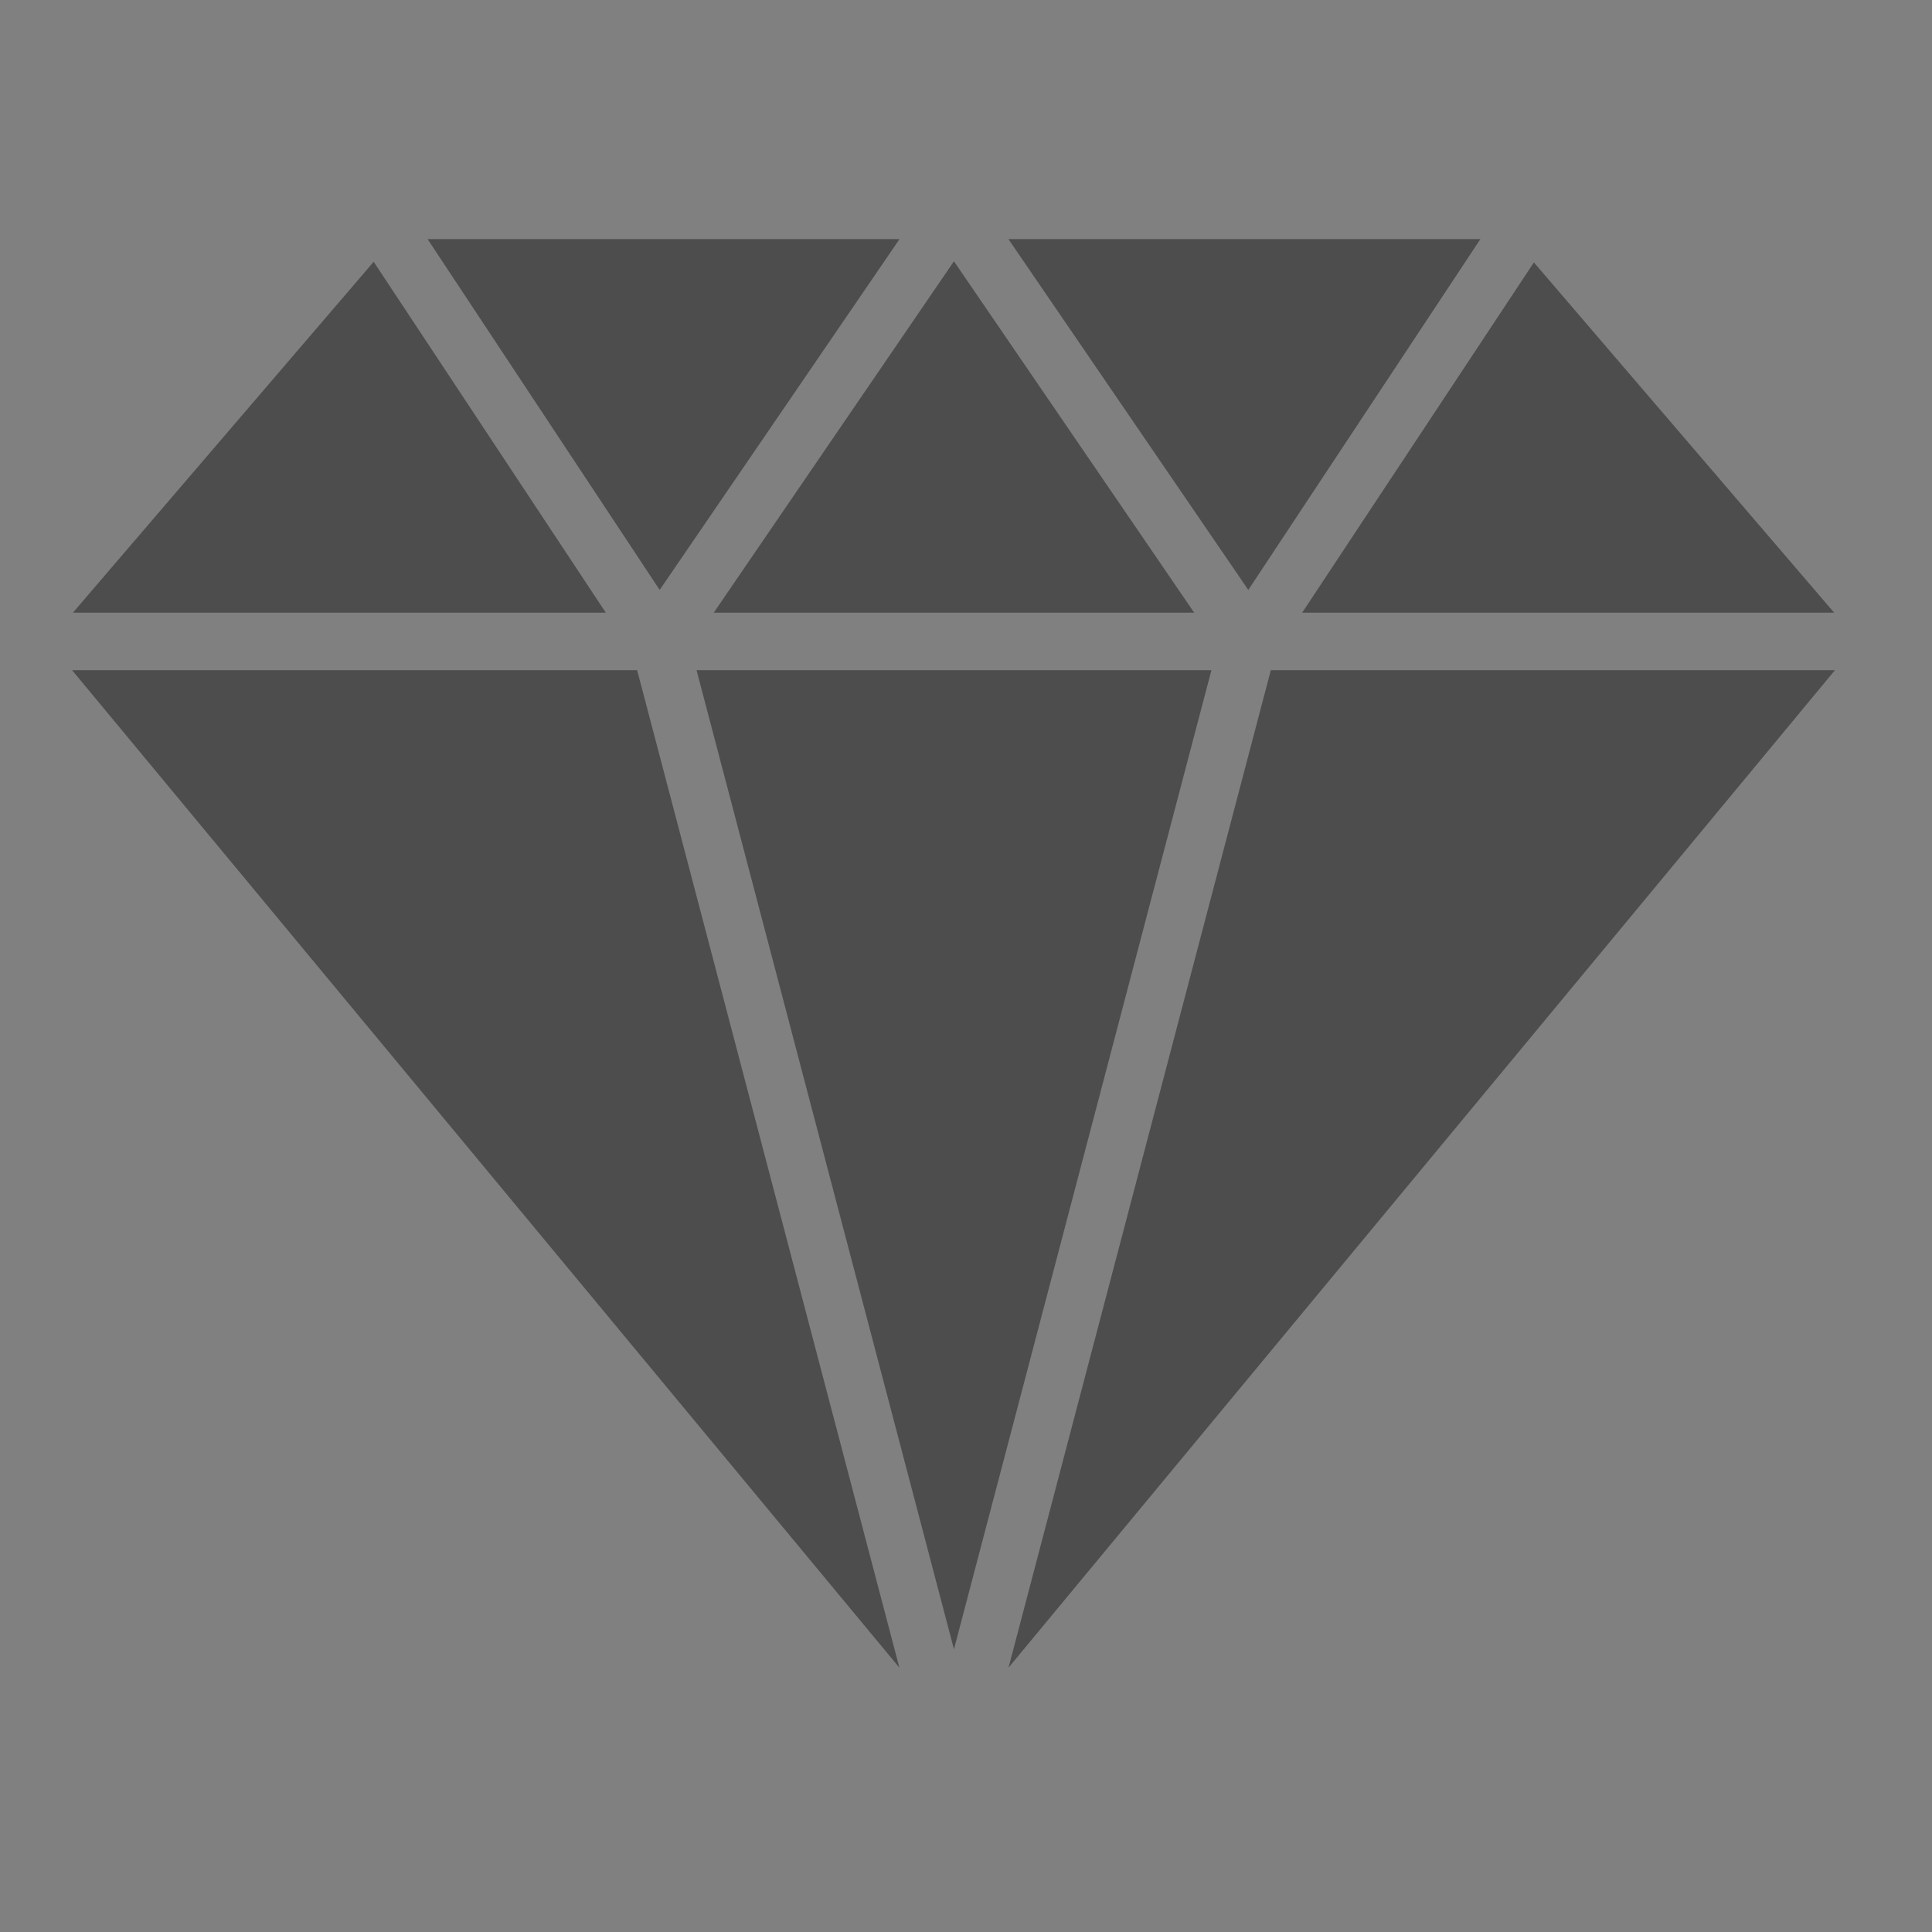 <?xml version="1.0" encoding="UTF-8" standalone="no"?>
<!-- Created with Inkscape (http://www.inkscape.org/) -->

<svg
   xmlns:osb="http://www.openswatchbook.org/uri/2009/osb"
   xmlns:dc="http://purl.org/dc/elements/1.1/"
   xmlns:cc="http://creativecommons.org/ns#"
   xmlns:rdf="http://www.w3.org/1999/02/22-rdf-syntax-ns#"
   xmlns:svg="http://www.w3.org/2000/svg"
   xmlns="http://www.w3.org/2000/svg"
   xmlns:sodipodi="http://sodipodi.sourceforge.net/DTD/sodipodi-0.dtd"
   xmlns:inkscape="http://www.inkscape.org/namespaces/inkscape"
   width="16"
   height="16"
   id="svg2"
   version="1.1"
   inkscape:version="0.91 r13725"
   viewBox="0 0 16 16"
   sodipodi:docname="application-x-ruby.svg">
  <rect x="0" y="0" width="16" height="16" fill="#808080" stroke="none"/>
  <defs
     id="defs4">
    <linearGradient
       osb:paint="gradient"
       id="linearGradient4207">
      <stop
         id="stop3371"
         offset="0"
         style="stop-color:#3498db;stop-opacity:1;" />
      <stop
         id="stop3373"
         offset="1"
         style="stop-color:#3498db;stop-opacity:0;" />
    </linearGradient>
  </defs>
  <sodipodi:namedview
     id="base"
     pagecolor="#9c9c9c"
     bordercolor="#666666"
     borderopacity="1.0"
     inkscape:pageopacity="0"
     inkscape:pageshadow="2"
     inkscape:zoom="11.2"
     inkscape:cx="-25.735063"
     inkscape:cy="8.7244419"
     inkscape:document-units="px"
     inkscape:current-layer="layer1-1"
     showgrid="false"
     inkscape:showpageshadow="false"
     borderlayer="true"
     inkscape:window-width="1366"
     inkscape:window-height="635"
     inkscape:window-x="0"
     inkscape:window-y="36"
     inkscape:window-maximized="1"
     units="px"
     inkscape:snap-bbox="true"
     inkscape:object-nodes="true"
     showguides="false">
    <inkscape:grid
       type="xygrid"
       id="grid4101" />
    <sodipodi:guide
       position="2,14"
       orientation="12,0"
       id="guide4071" />
    <sodipodi:guide
       position="2,2"
       orientation="0,12"
       id="guide4073" />
    <sodipodi:guide
       position="14,2"
       orientation="-12,0"
       id="guide4075" />
    <sodipodi:guide
       position="14,14"
       orientation="0,-12"
       id="guide4077" />
  </sodipodi:namedview>
  <g
     inkscape:label="Capa 1"
     inkscape:groupmode="layer"
     id="layer1"
     transform="translate(0,-1036.362)">
    <g
       transform="translate(-412.883,512.004)"
       id="layer1-4"
       inkscape:label="Capa 1">
      <g
         style="fill:#ffffff;fill-opacity:1"
         inkscape:label="Capa 1"
         id="layer1-7"
         transform="translate(392.571,-514.564)" />
      <g
         transform="translate(341.797,500.252)"
         id="g4240">
        <rect
           style="opacity:1;fill:#ffffff;fill-opacity:0.41;stroke:none"
           id="rect4236-8"
           width="44"
           height="1"
           x="10"
           y="3" />
        <g
           transform="translate(-392.988,-511.278)"
           id="layer1-1"
           inkscape:label="Capa 1"
           inkscape:transform-center-x="5.4653607"
           inkscape:transform-center-y="-9.4924686">
          <g
             transform="translate(71.603,11.286)"
             id="layer1-9"
             inkscape:label="Capa 1"
             style="fill:#4d4d4d;fill-opacity:1">
            <g
               style="fill:#4d4d4d;fill-opacity:1"
               inkscape:label="Capa 1"
               id="layer1-7-3"
               transform="translate(392.571,-514.564)" />
            <g
               transform="translate(341.797,500.252)"
               id="g4240-1"
               style="fill:#4d4d4d;fill-opacity:1">
              <g
                 style="fill:#4d4d4d;fill-opacity:1;stroke:#0b3969;stroke-opacity:1"
                 transform="translate(-392.988,-511.278)"
                 id="layer1-1-9"
                 inkscape:label="Capa 1"
                 inkscape:transform-center-x="5.4653607"
                 inkscape:transform-center-y="-9.4924686">
                <g
                   style="fill:#4d4d4d;fill-opacity:1;stroke:#0b3969;stroke-opacity:1"
                   transform="translate(0.42,0.035)"
                   inkscape:label="Capa 1"
                   id="layer1-3-47" />
                <g
                   style="fill:#4d4d4d;fill-opacity:1;stroke:#0b3969;stroke-opacity:1"
                   inkscape:label="Capa 1"
                   id="layer1-5-9"
                   transform="translate(22.99,8.97)">
                  <g
                     transform="translate(392.571,-514.564)"
                     id="layer1-7-4-6"
                     inkscape:label="Capa 1"
                     style="fill:#4d4d4d;fill-opacity:1;stroke:#0b3969;stroke-opacity:1" />
                </g>
                <g
                   style="fill:#4d4d4d;fill-opacity:1;stroke:#0b3969;stroke-opacity:1"
                   id="g4186-8"
                   transform="translate(432.809,518.464)">
                  <g
                     style="fill:#4d4d4d;fill-opacity:1;stroke:#0b3969;stroke-opacity:1"
                     inkscape:transform-center-y="-9.4924686"
                     inkscape:transform-center-x="5.4653607"
                     inkscape:label="Capa 1"
                     id="layer1-4-68"
                     transform="translate(-509.707,-515.647)">
                    <g
                       style="fill:#4d4d4d;fill-opacity:1;stroke:#0b3969;stroke-opacity:1"
                       id="layer1-3-65-3"
                       inkscape:label="Capa 1"
                       transform="translate(0.42,0.035)" />
                  </g>
                </g>
              </g>
              <g
                 id="g4186-3"
                 transform="translate(89.038,-6.403)"
                 style="fill:#4d4d4d;fill-opacity:1">
                <g
                   inkscape:transform-center-y="-9.4924686"
                   inkscape:transform-center-x="5.4653607"
                   inkscape:label="Capa 1"
                   id="layer1-4-6"
                   transform="translate(-509.707,-515.647)"
                   style="fill:#4d4d4d;fill-opacity:1">
                  <g
                     id="layer1-3-65-9"
                     inkscape:label="Capa 1"
                     transform="translate(0.42,0.035)"
                     style="fill:#4d4d4d;fill-opacity:1" />
                </g>
                <g
                   id="g4203"
                   transform="translate(0,0.266)"
                   style="fill:#4d4d4d;fill-opacity:1">
                  <g
                     style="fill:#4d4d4d;fill-opacity:1"
                     transform="matrix(0.035,0,0,0.035,-37.767,30.579)"
                     id="g3">
                    <path
                       style="fill:#4d4d4d;fill-opacity:1"
                       inkscape:connector-curvature="0"
                       id="path5"
                       d="m 333.227,39.545 -54.916,83.015 -56.76,-83.015 111.676,0 z m -63.641,102 -121.829,0 60.908,231.669 60.921,-231.669 z m -117.763,-13.6 113.688,0 -56.847,-83.15 -56.841,83.15 z m -12.79,-5.385 56.753,-83.015 -111.67,0 54.917,83.015 z M 195.758,377.58 133.701,141.545 0,141.545 195.758,377.58 Z M 0.19,127.945 l 126.1,0 L 71.359,44.91 0.19,127.945 Z m 345.699,-82.885 -54.836,82.885 125.883,0 -71.047,-82.885 z m -62.248,96.485 -62.063,236.015 195.547,-236.015 -133.484,0 z" />
                  </g>
                </g>
              </g>
            </g>
            <g
               transform="translate(-25.208,1.423)"
               inkscape:label="Capa 1"
               id="layer1-25-7"
               style="fill:#4d4d4d;fill-opacity:1">
              <g
                 transform="translate(392.571,-514.564)"
                 id="layer1-7-0-9"
                 inkscape:label="Capa 1"
                 style="fill:#4d4d4d;fill-opacity:1" />
              <g
                 id="g4240-0-0"
                 transform="translate(341.797,500.252)"
                 style="fill:#4d4d4d;fill-opacity:1">
                <g
                   id="g14208-5"
                   transform="translate(-13.545,-3.348)"
                   style="fill:#4d4d4d;fill-opacity:1">
                  <g
                     inkscape:transform-center-y="-9.4924686"
                     inkscape:transform-center-x="5.4653607"
                     inkscape:label="Capa 1"
                     id="layer1-19-6"
                     transform="translate(-392.988,-511.278)"
                     style="fill:#4d4d4d;fill-opacity:1">
                    <g
                       id="layer1-3-4-9"
                       inkscape:label="Capa 1"
                       transform="translate(0.42,0.035)"
                       style="fill:#4d4d4d;fill-opacity:1" />
                  </g>
                </g>
              </g>
            </g>
            <g
               id="g4186-0-2"
               transform="translate(386.694,508.474)"
               style="fill:#4d4d4d;fill-opacity:1">
              <g
                 inkscape:transform-center-y="-9.4924686"
                 inkscape:transform-center-x="5.4653607"
                 inkscape:label="Capa 1"
                 id="layer1-4-9-5"
                 transform="translate(-509.707,-515.647)"
                 style="fill:#4d4d4d;fill-opacity:1">
                <g
                   id="layer1-3-65-5-0"
                   inkscape:label="Capa 1"
                   transform="translate(0.42,0.035)"
                   style="fill:#4d4d4d;fill-opacity:1" />
              </g>
              <g
                 id="g4205-3"
                 transform="translate(0,0.266)"
                 style="fill:#4d4d4d;fill-opacity:1" />
            </g>
          </g>
        </g>
      </g>
    </g>
  </g>
</svg>
